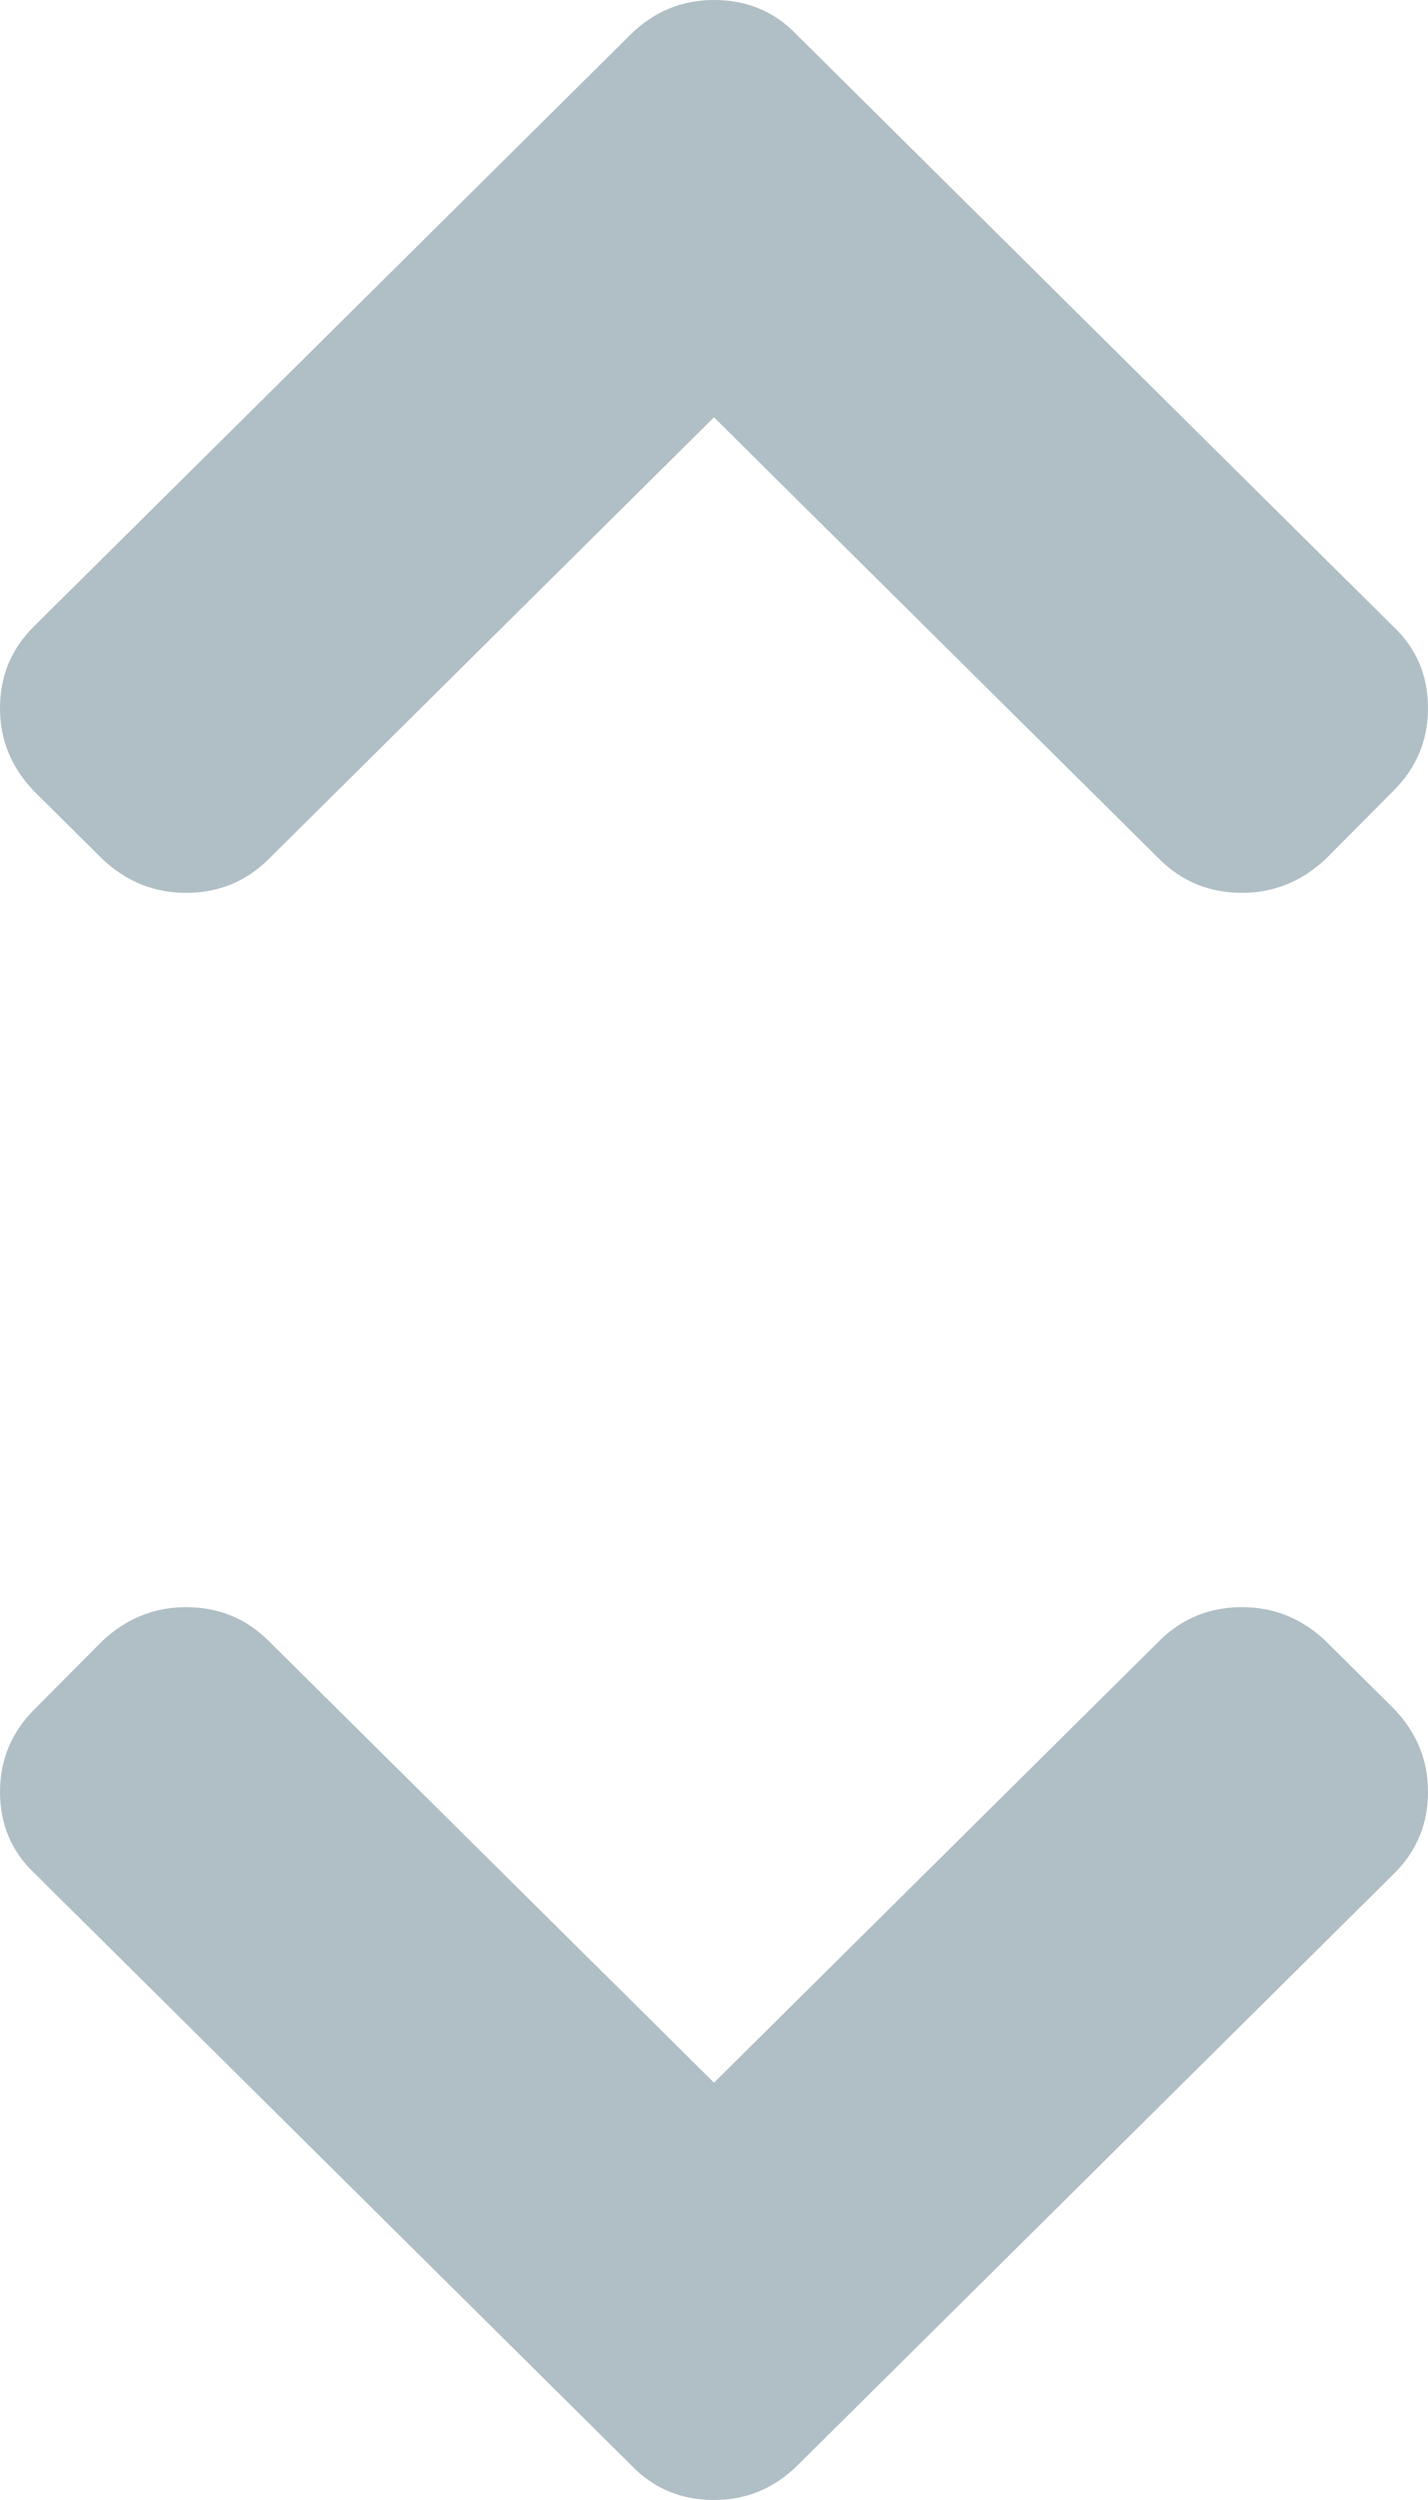 <svg width="8" height="14" viewBox="0 0 8 14" version="1.1" xmlns="http://www.w3.org/2000/svg" xmlns:xlink="http://www.w3.org/1999/xlink">
<title>Group 4</title>
<desc>Created using Figma</desc>
<g id="Canvas" transform="translate(-21616 -483)">
<g id="Group 4">
<g id="chevron-arrow-down">
<g id="Group">
<g id="Vector">
<use xlink:href="#path0_fill" transform="matrix(-1 1.22465e-16 -1.22465e-16 -1 21624 488)" fill="#B0BEC5"/>
</g>
</g>
</g>
<g id="chevron-arrow-down">
<g id="Group">
<g id="Vector">
<use xlink:href="#path0_fill" transform="matrix(1 -2.44929e-16 2.44929e-16 1 21616 492)" fill="#B0BEC5"/>
</g>
</g>
</g>
</g>
</g>
<defs>
<path id="path0_fill" d="M 7.81 0.57L 7.425 0.188C 7.292 0.063 7.136 -3.70084e-08 6.958 -3.70084e-08C 6.776 -3.70084e-08 6.622 0.063 6.496 0.188L 4 2.663L 1.504 0.188C 1.378 0.063 1.224 7.13947e-05 1.042 7.13947e-05C 0.864 7.13947e-05 0.709 0.063 0.575 0.188L 0.195 0.57C 0.065 0.699 0 0.854 0 1.034C 0 1.217 0.065 1.37 0.195 1.492L 3.538 4.807C 3.661 4.935 3.815 5 4 5C 4.181 5 4.337 4.935 4.467 4.807L 7.81 1.492C 7.937 1.366 8 1.214 8 1.034C 8 0.857 7.937 0.703 7.81 0.57Z"/>
</defs>
</svg>
